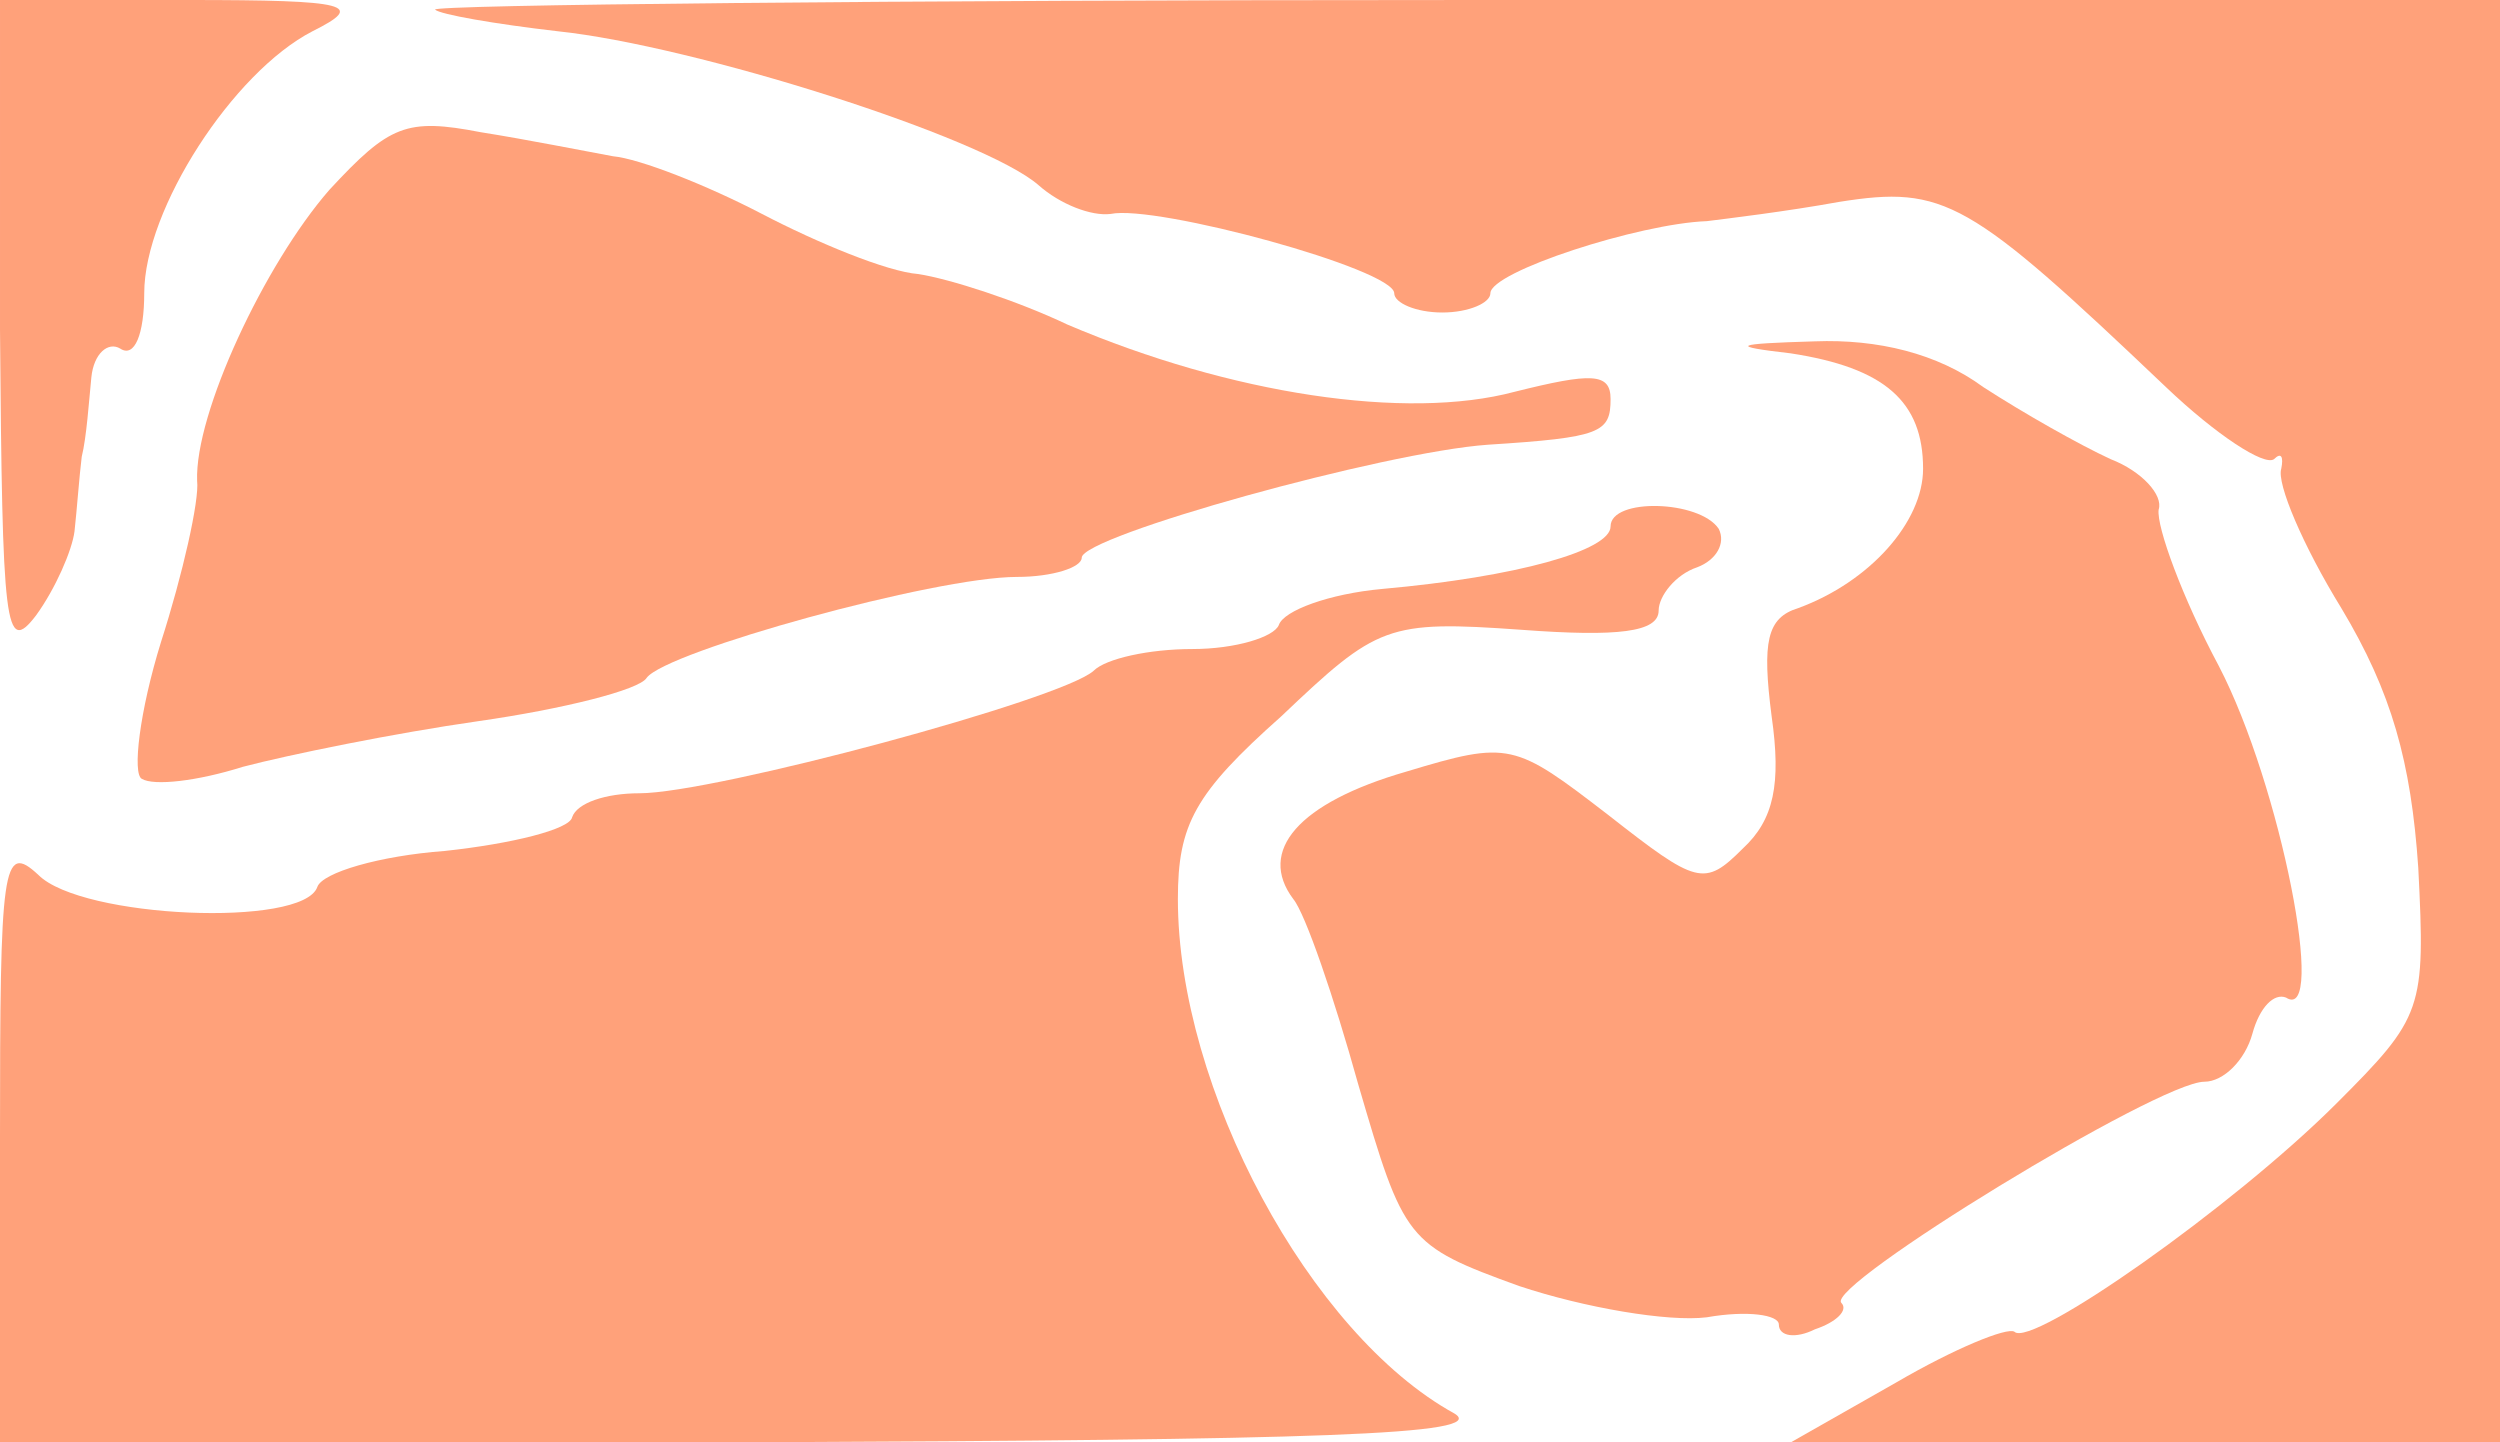 <?xml version="1.0" standalone="no"?>
<!DOCTYPE svg PUBLIC "-//W3C//DTD SVG 20010904//EN"
 "http://www.w3.org/TR/2001/REC-SVG-20010904/DTD/svg10.dtd">
<svg version="1.0" xmlns="http://www.w3.org/2000/svg"
 width="104pt" height="60pt" viewBox="0 0 104 60"
 preserveAspectRatio="xMidYMid meet">

<g transform="translate(0,60) scale(0.1,-0.1)"
fill="#FFA17A" stroke="none">
<path d="M0 463 c1 -124 2 -136 15 -119 8 11 15 27 16 35 1 9 2 23 3 31 2 8 3
23 4 33 1 10 7 15 12 12 6 -4 10 6 10 23 0 35 37 92 70 109 22 11 16 13 -52
13 l-78 0 0 -137z"/>
<path d="M181 596 c2 -2 25 -6 51 -9 57 -6 177 -44 200 -64 9 -8 22 -13 30
-12 19 4 118 -23 118 -33 0 -4 9 -8 20 -8 11 0 20 4 20 8 0 9 62 29 90 30 8 1
33 4 55 8 44 7 54 1 136 -77 21 -20 41 -33 45 -30 3 3 4 1 3 -4 -2 -6 9 -32
25 -58 21 -35 29 -64 32 -108 3 -59 2 -62 -34 -98 -43 -43 -127 -102 -134 -95
-3 2 -25 -7 -49 -21 l-44 -25 148 0 147 0 0 300 0 300 -432 0 c-237 0 -429 -2
-427 -4z"/>
<path d="M137 521 c-27 -31 -56 -93 -55 -121 1 -8 -6 -39 -15 -67 -9 -29 -12
-55 -8 -57 5 -3 23 -1 42 5 19 5 63 14 98 19 35 5 67 13 70 18 8 11 120 42
154 42 15 0 27 4 27 8 0 9 126 44 169 47 47 3 51 5 51 19 0 11 -8 11 -40 3
-45 -12 -118 -1 -186 28 -21 10 -49 19 -62 21 -13 1 -42 13 -65 25 -23 12 -51
23 -62 24 -11 2 -36 7 -55 10 -31 6 -38 3 -63 -24z"/>
<path d="M745 453 c39 -6 55 -20 55 -48 0 -22 -22 -47 -52 -58 -13 -4 -15 -14
-11 -45 4 -28 1 -43 -12 -55 -16 -16 -19 -15 -56 14 -39 30 -41 31 -84 18 -45
-13 -62 -33 -47 -53 5 -6 17 -41 27 -77 19 -65 20 -67 67 -84 27 -9 62 -15 78
-13 17 3 30 1 30 -3 0 -5 7 -6 15 -2 9 3 14 8 11 11 -7 7 132 92 151 92 8 0
17 9 20 20 3 11 9 17 14 15 17 -11 -2 88 -28 138 -15 28 -26 58 -25 65 2 6 -7
16 -20 21 -13 6 -36 19 -53 30 -19 14 -44 20 -70 19 -34 -1 -36 -2 -10 -5z"/>
<path d="M670 381 c0 -10 -39 -21 -95 -26 -22 -2 -41 -9 -43 -15 -2 -5 -18
-10 -36 -10 -18 0 -36 -4 -41 -9 -13 -12 -158 -51 -189 -51 -14 0 -26 -4 -28
-10 -1 -5 -25 -11 -53 -14 -27 -2 -51 -9 -53 -15 -6 -17 -98 -13 -116 5 -15
14 -16 4 -16 -110 l0 -126 313 0 c234 1 307 3 292 12 -60 33 -115 135 -115
214 0 31 7 44 43 76 40 38 44 40 100 36 40 -3 57 -1 57 8 0 6 7 15 16 18 8 3
12 10 9 16 -8 12 -45 13 -45 1z"/>
</g>
</svg>
